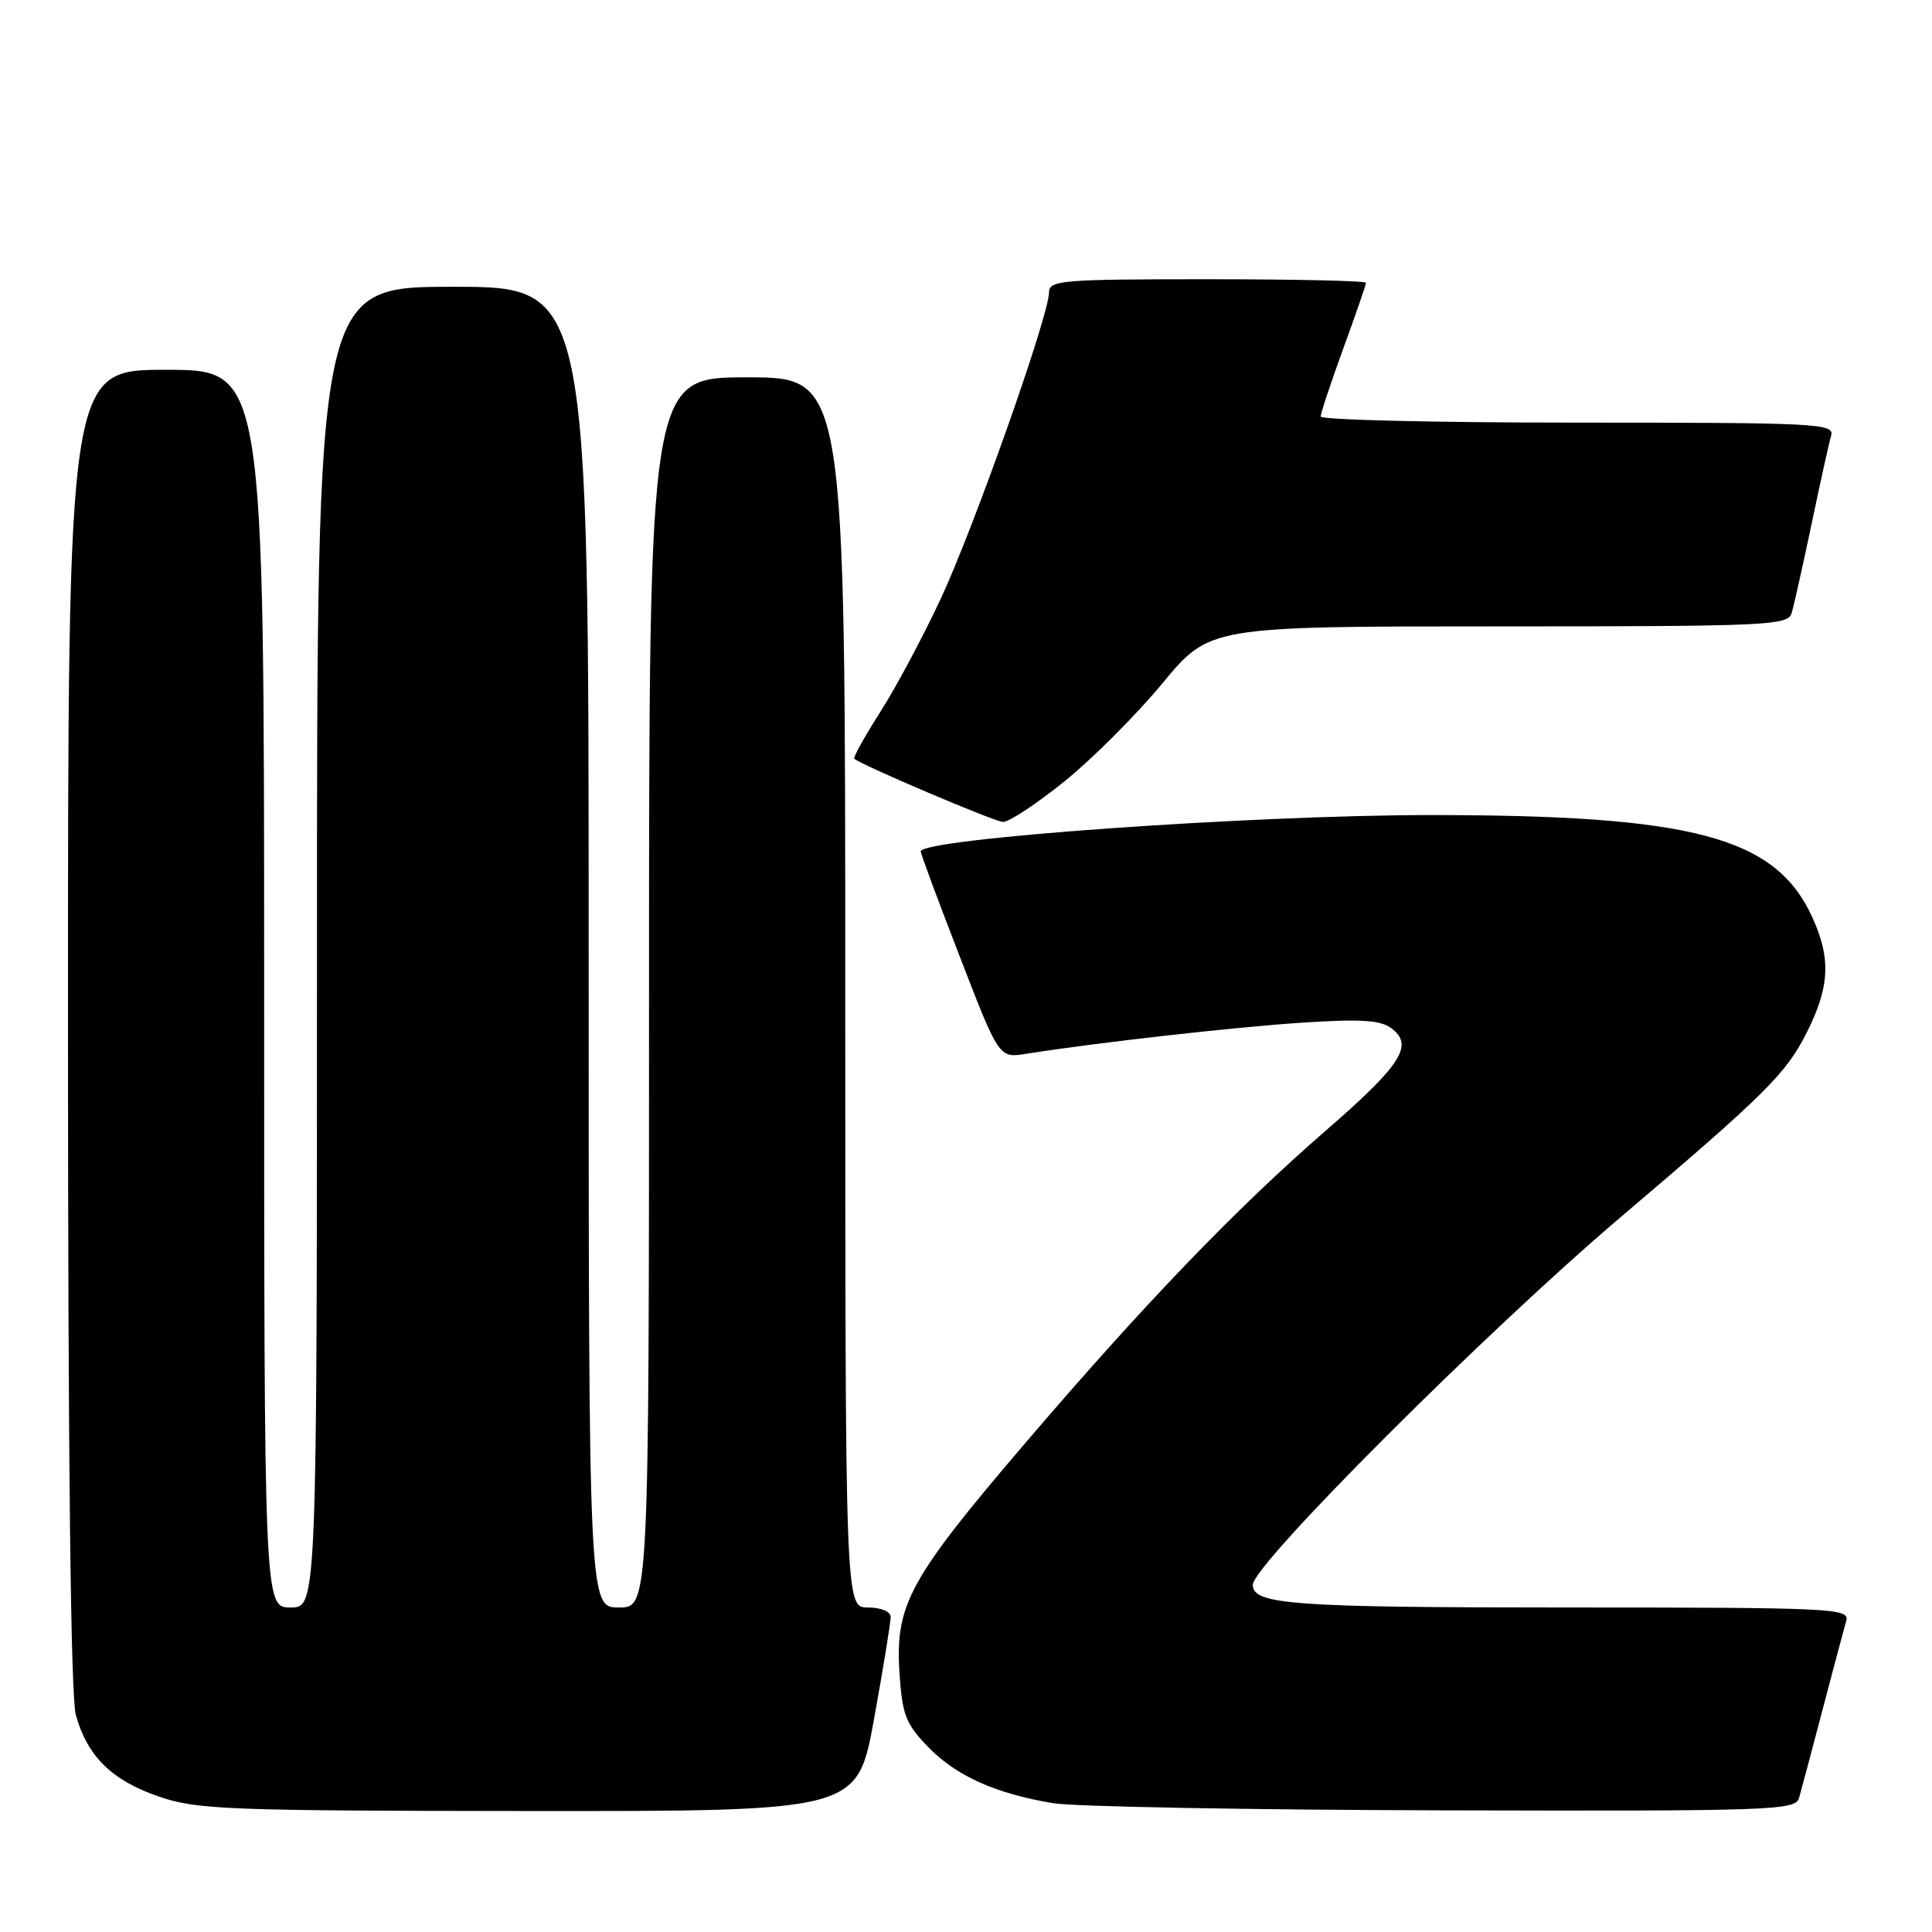 <?xml version="1.0" encoding="UTF-8" standalone="no"?>
<!DOCTYPE svg PUBLIC "-//W3C//DTD SVG 1.1//EN" "http://www.w3.org/Graphics/SVG/1.1/DTD/svg11.dtd" >
<svg xmlns="http://www.w3.org/2000/svg" xmlns:xlink="http://www.w3.org/1999/xlink" version="1.1" viewBox="0 0 256 256">
 <g >
 <path fill="currentColor"
d=" M 115.82 227.75 C 117.04 221.01 118.03 214.94 118.02 214.25 C 118.01 213.53 116.72 213.00 115.00 213.00 C 112.00 213.00 112.00 213.00 112.00 131.50 C 112.00 50.00 112.00 50.00 99.00 50.00 C 86.00 50.00 86.00 50.00 86.00 131.50 C 86.00 213.00 86.00 213.00 82.00 213.00 C 78.00 213.00 78.00 213.00 78.00 125.50 C 78.00 38.00 78.00 38.00 60.00 38.00 C 42.00 38.00 42.00 38.00 42.00 125.50 C 42.00 213.00 42.00 213.00 38.50 213.00 C 35.00 213.00 35.00 213.00 35.00 131.00 C 35.00 49.00 35.00 49.00 22.00 49.00 C 9.00 49.00 9.00 49.00 9.01 136.25 C 9.01 193.62 9.37 224.78 10.05 227.25 C 11.57 232.71 14.80 235.90 21.01 238.04 C 26.06 239.78 29.96 239.94 70.05 239.97 C 113.60 240.00 113.60 240.00 115.82 227.75 Z  M 238.38 238.25 C 238.66 237.29 240.07 232.00 241.51 226.50 C 242.96 221.00 244.36 215.71 244.64 214.75 C 245.10 213.11 242.87 213.00 207.50 213.00 C 171.33 213.00 166.00 212.61 166.00 210.00 C 166.00 207.33 196.90 176.44 214.70 161.32 C 234.01 144.91 236.71 142.23 239.46 136.70 C 242.46 130.69 242.62 126.95 240.12 121.50 C 235.25 110.90 224.39 108.00 189.53 108.00 C 165.69 108.01 122.00 111.12 122.00 112.82 C 122.00 113.13 124.33 119.42 127.19 126.79 C 132.37 140.20 132.37 140.20 135.94 139.64 C 145.49 138.13 163.54 136.10 172.50 135.51 C 180.30 135.00 182.91 135.16 184.37 136.25 C 187.37 138.49 185.71 141.10 175.72 149.77 C 163.80 160.11 151.52 172.88 135.78 191.30 C 120.52 209.15 118.62 212.62 119.18 221.54 C 119.55 227.24 119.99 228.39 122.98 231.48 C 126.70 235.32 131.90 237.66 139.53 238.93 C 142.26 239.39 165.51 239.82 191.18 239.88 C 234.84 239.99 237.90 239.89 238.38 238.25 Z  M 141.04 103.54 C 144.76 100.54 150.60 94.69 154.03 90.54 C 160.27 83.00 160.27 83.00 198.57 83.00 C 234.17 83.00 236.90 82.88 237.40 81.25 C 237.69 80.29 238.87 75.00 240.03 69.50 C 241.18 64.00 242.35 58.71 242.63 57.75 C 243.10 56.11 241.04 56.00 209.07 56.00 C 190.33 56.00 175.00 55.64 175.00 55.19 C 175.00 54.75 176.35 50.68 178.00 46.16 C 179.65 41.64 181.00 37.73 181.00 37.47 C 181.00 37.21 171.55 37.00 160.00 37.00 C 140.67 37.00 139.00 37.14 139.00 38.75 C 138.99 41.82 129.06 69.91 124.62 79.41 C 122.27 84.44 118.66 91.19 116.61 94.39 C 114.56 97.60 113.03 100.36 113.20 100.53 C 113.98 101.31 131.65 108.83 132.89 108.91 C 133.65 108.96 137.32 106.54 141.04 103.54 Z "/>
</g>
</svg>
